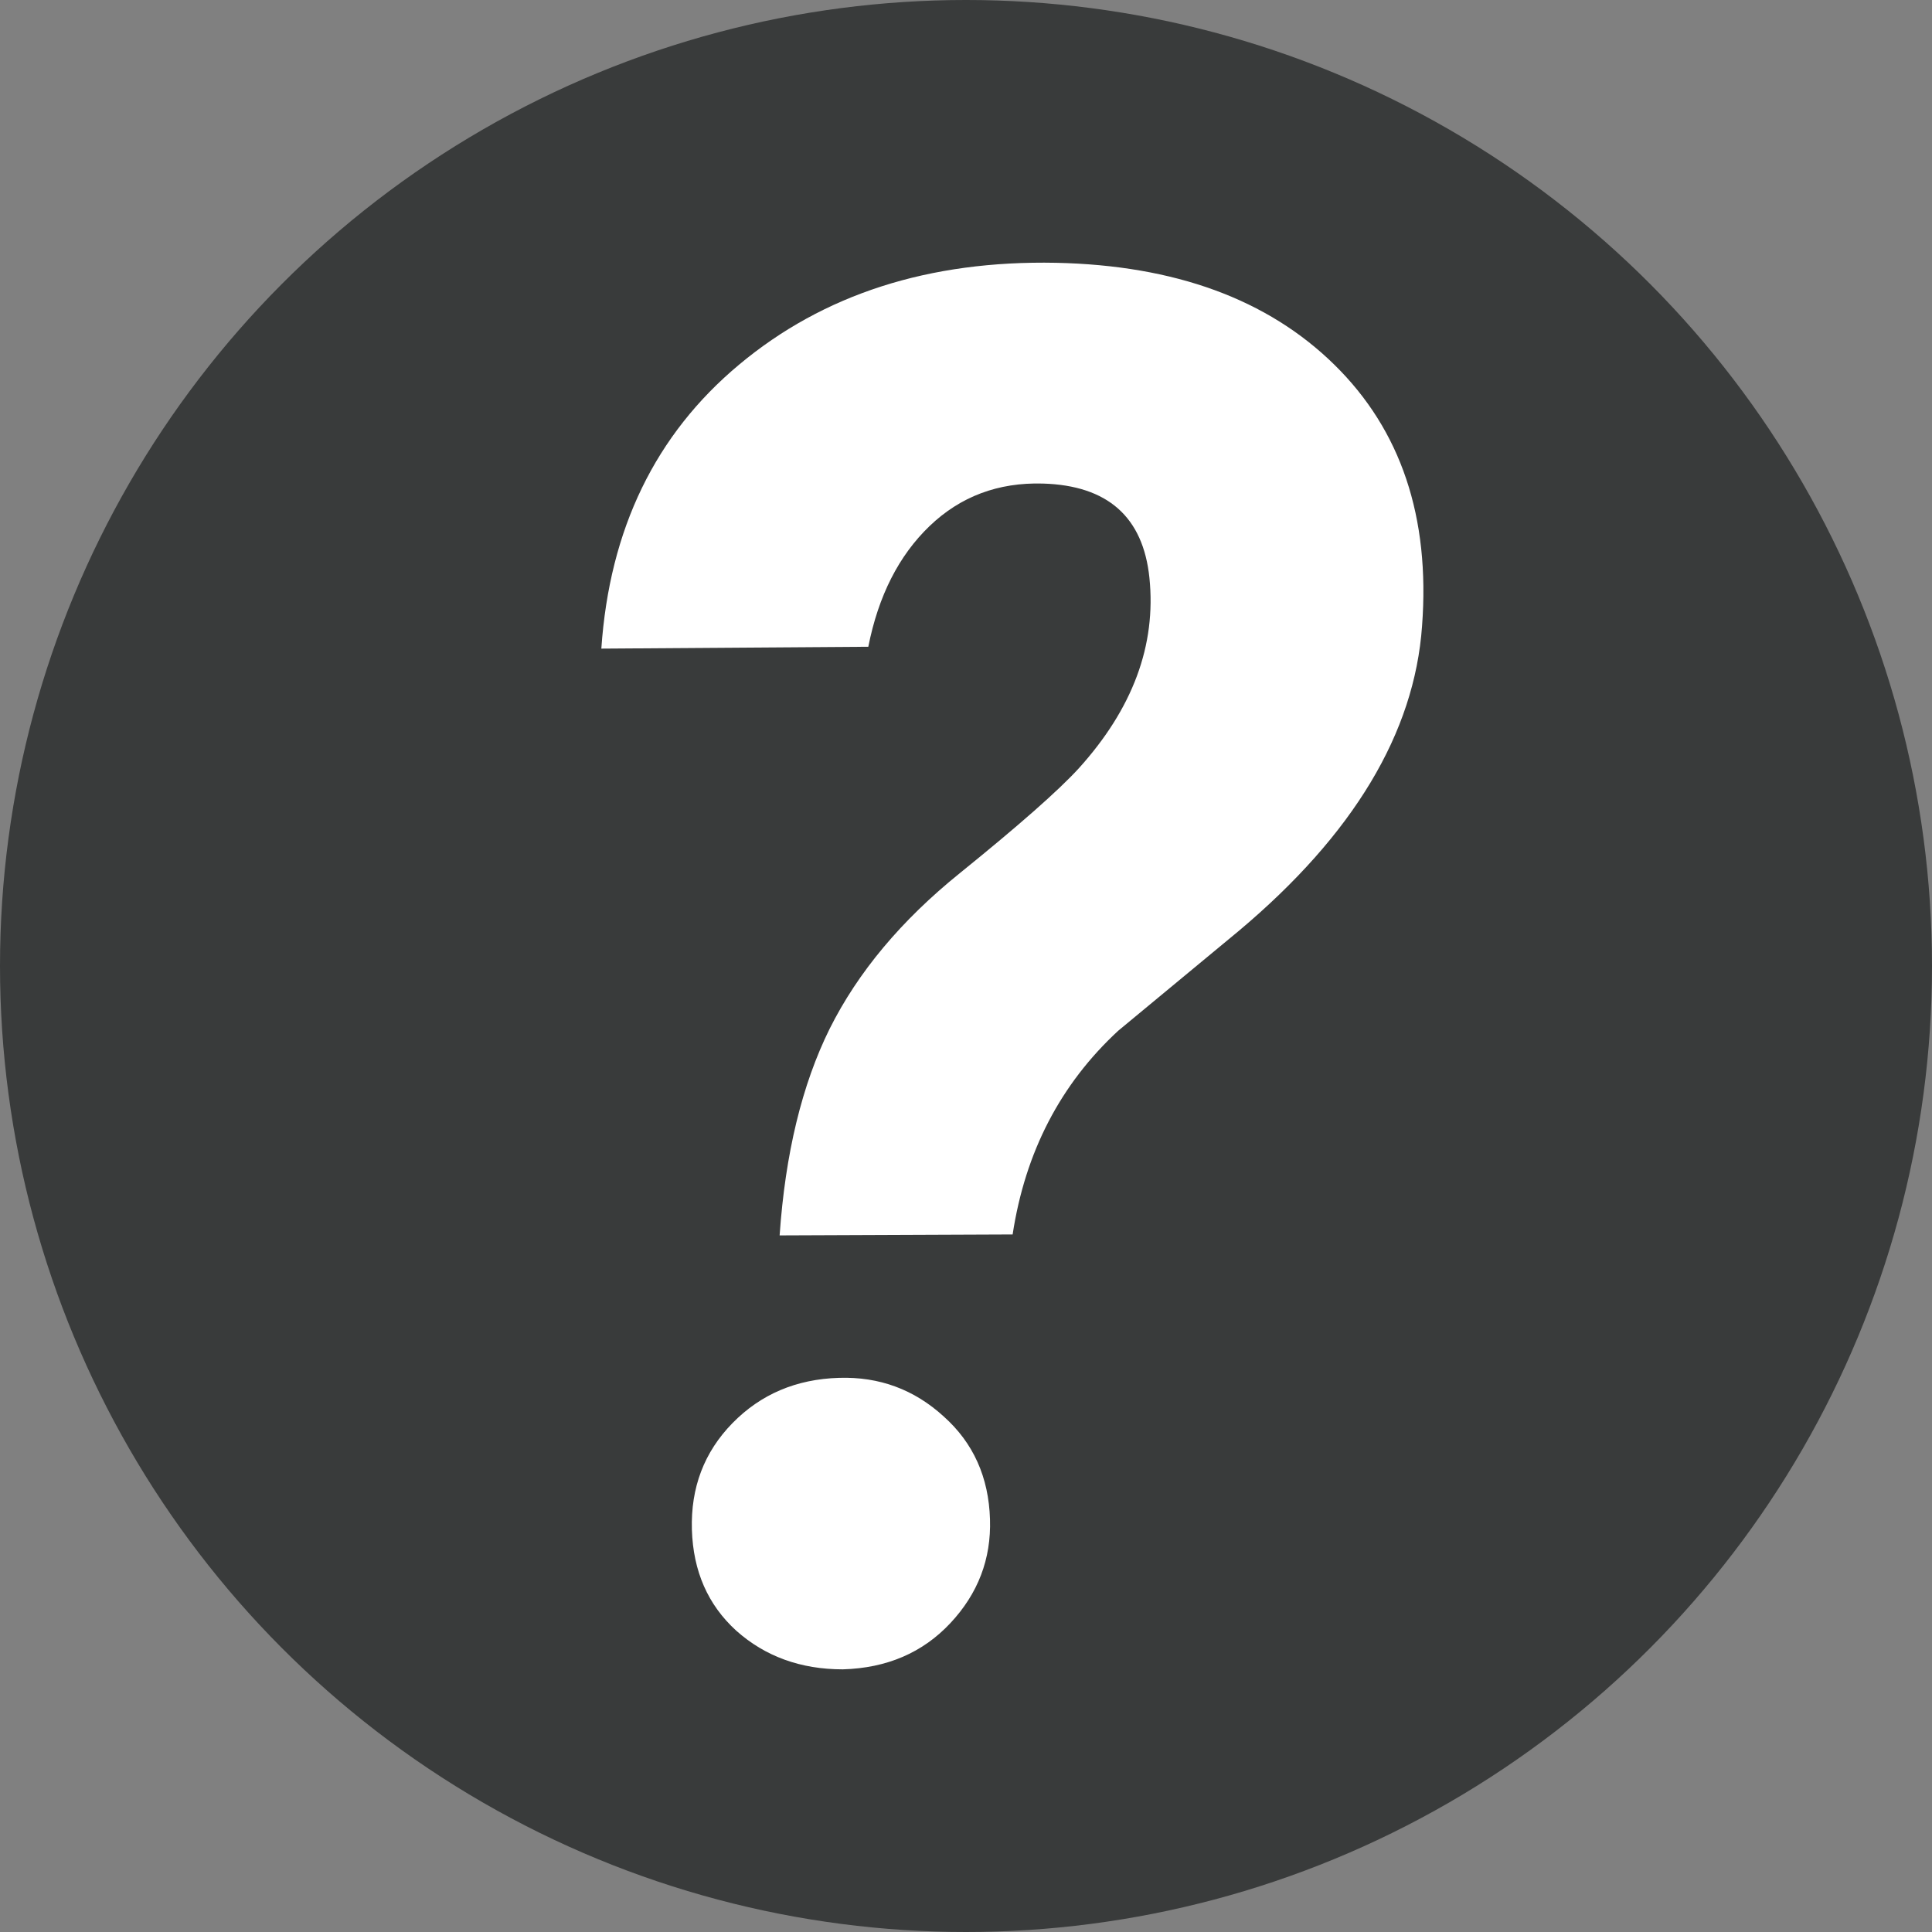 <?xml version="1.0" encoding="UTF-8" standalone="no"?>
<svg
   xmlns:dc="http://purl.org/dc/elements/1.1/"
   xmlns:cc="http://creativecommons.org/ns#"
   xmlns:rdf="http://www.w3.org/1999/02/22-rdf-syntax-ns#"
   xmlns:svg="http://www.w3.org/2000/svg"
   xmlns="http://www.w3.org/2000/svg"
   xmlns:sodipodi="http://sodipodi.sourceforge.net/DTD/sodipodi-0.dtd"
   xmlns:inkscape="http://www.inkscape.org/namespaces/inkscape"
   width="500"
   height="500"
   viewBox="0 0 132.292 132.292"
   version="1.1"
   id="svg944"
   sodipodi:docname="jqk_int_.svg"
   inkscape:version="1.0.2-2 (e86c870879, 2021-01-15)">
  <rect x="0" y="0" width="132.292" height="132.292" fill="#808080" stroke="none"/>
  <sodipodi:namedview
     pagecolor="#ffffff"
     bordercolor="#666666"
     borderopacity="1"
     objecttolerance="10"
     gridtolerance="10"
     guidetolerance="10"
     inkscape:pageopacity="0"
     inkscape:pageshadow="2"
     inkscape:window-width="1536"
     inkscape:window-height="801"
     id="namedview13"
     showgrid="false"
     inkscape:zoom="0.55700645"
     inkscape:cx="250"
     inkscape:cy="250"
     inkscape:window-x="1358"
     inkscape:window-y="-8"
     inkscape:window-maximized="1"
     inkscape:current-layer="layer1"
     inkscape:document-rotation="0" />
  <defs
     id="defs938">
    <rect
       x="2.371"
       y="1.897"
       width="274.341"
       height="215.299"
       id="rect1515" />
  </defs>
  <g
     id="layer1">
    <circle
       style="fill:#393b3b;stroke:none;stroke-width:13.229;stroke-linecap:round;stroke-linejoin:round;stroke-miterlimit:100;stroke-dasharray:none;paint-order:fill markers stroke;fill-opacity:1"
       id="path1509"
       cx="66.146"
       cy="66.146"
       r="66.146" />
    <g
       aria-label="?"
       transform="translate(30.278,10.995)"
       id="text1513"
       style="font-style:normal;font-weight:normal;font-size:132.292px;line-height:1;font-family:sans-serif;white-space:pre;shape-inside:url(#rect1515);fill:#000000;fill-opacity:1;stroke:none">
      <path
         d="m 23.106,73.598 q 0.581,-8.397 3.424,-14.146 2.907,-5.814 8.914,-10.658 6.072,-4.909 8.139,-7.17 5.555,-6.137 4.845,-13.048 -0.646,-6.266 -7.299,-6.46 -4.586,-0.129 -7.751,2.907 -3.165,3.036 -4.199,8.268 L 10.898,33.419 Q 11.737,21.146 20.329,13.976 28.985,6.741 42.033,7 54.241,7.258 61.089,13.976 q 6.847,6.718 6.007,17.893 -0.775,10.981 -12.532,20.864 l -8.268,6.847 q -5.943,5.491 -7.235,13.953 z m -6.007,20.154 q -0.129,-4.328 2.778,-7.299 2.907,-2.971 7.299,-3.101 4.134,-0.129 7.17,2.648 3.036,2.713 3.165,7.041 0.129,4.07 -2.713,7.106 -2.842,3.036 -7.364,3.165 -4.328,0 -7.299,-2.648 -2.907,-2.648 -3.036,-6.912 z"
         style="font-style:italic;font-variant:normal;font-weight:bold;font-stretch:normal;font-size:132.292px;font-family:Roboto;-inkscape-font-specification:'Roboto Bold Italic';fill:#ffffff;fill-opacity:1"
         id="path837" />
    </g>
  </g>
</svg>
